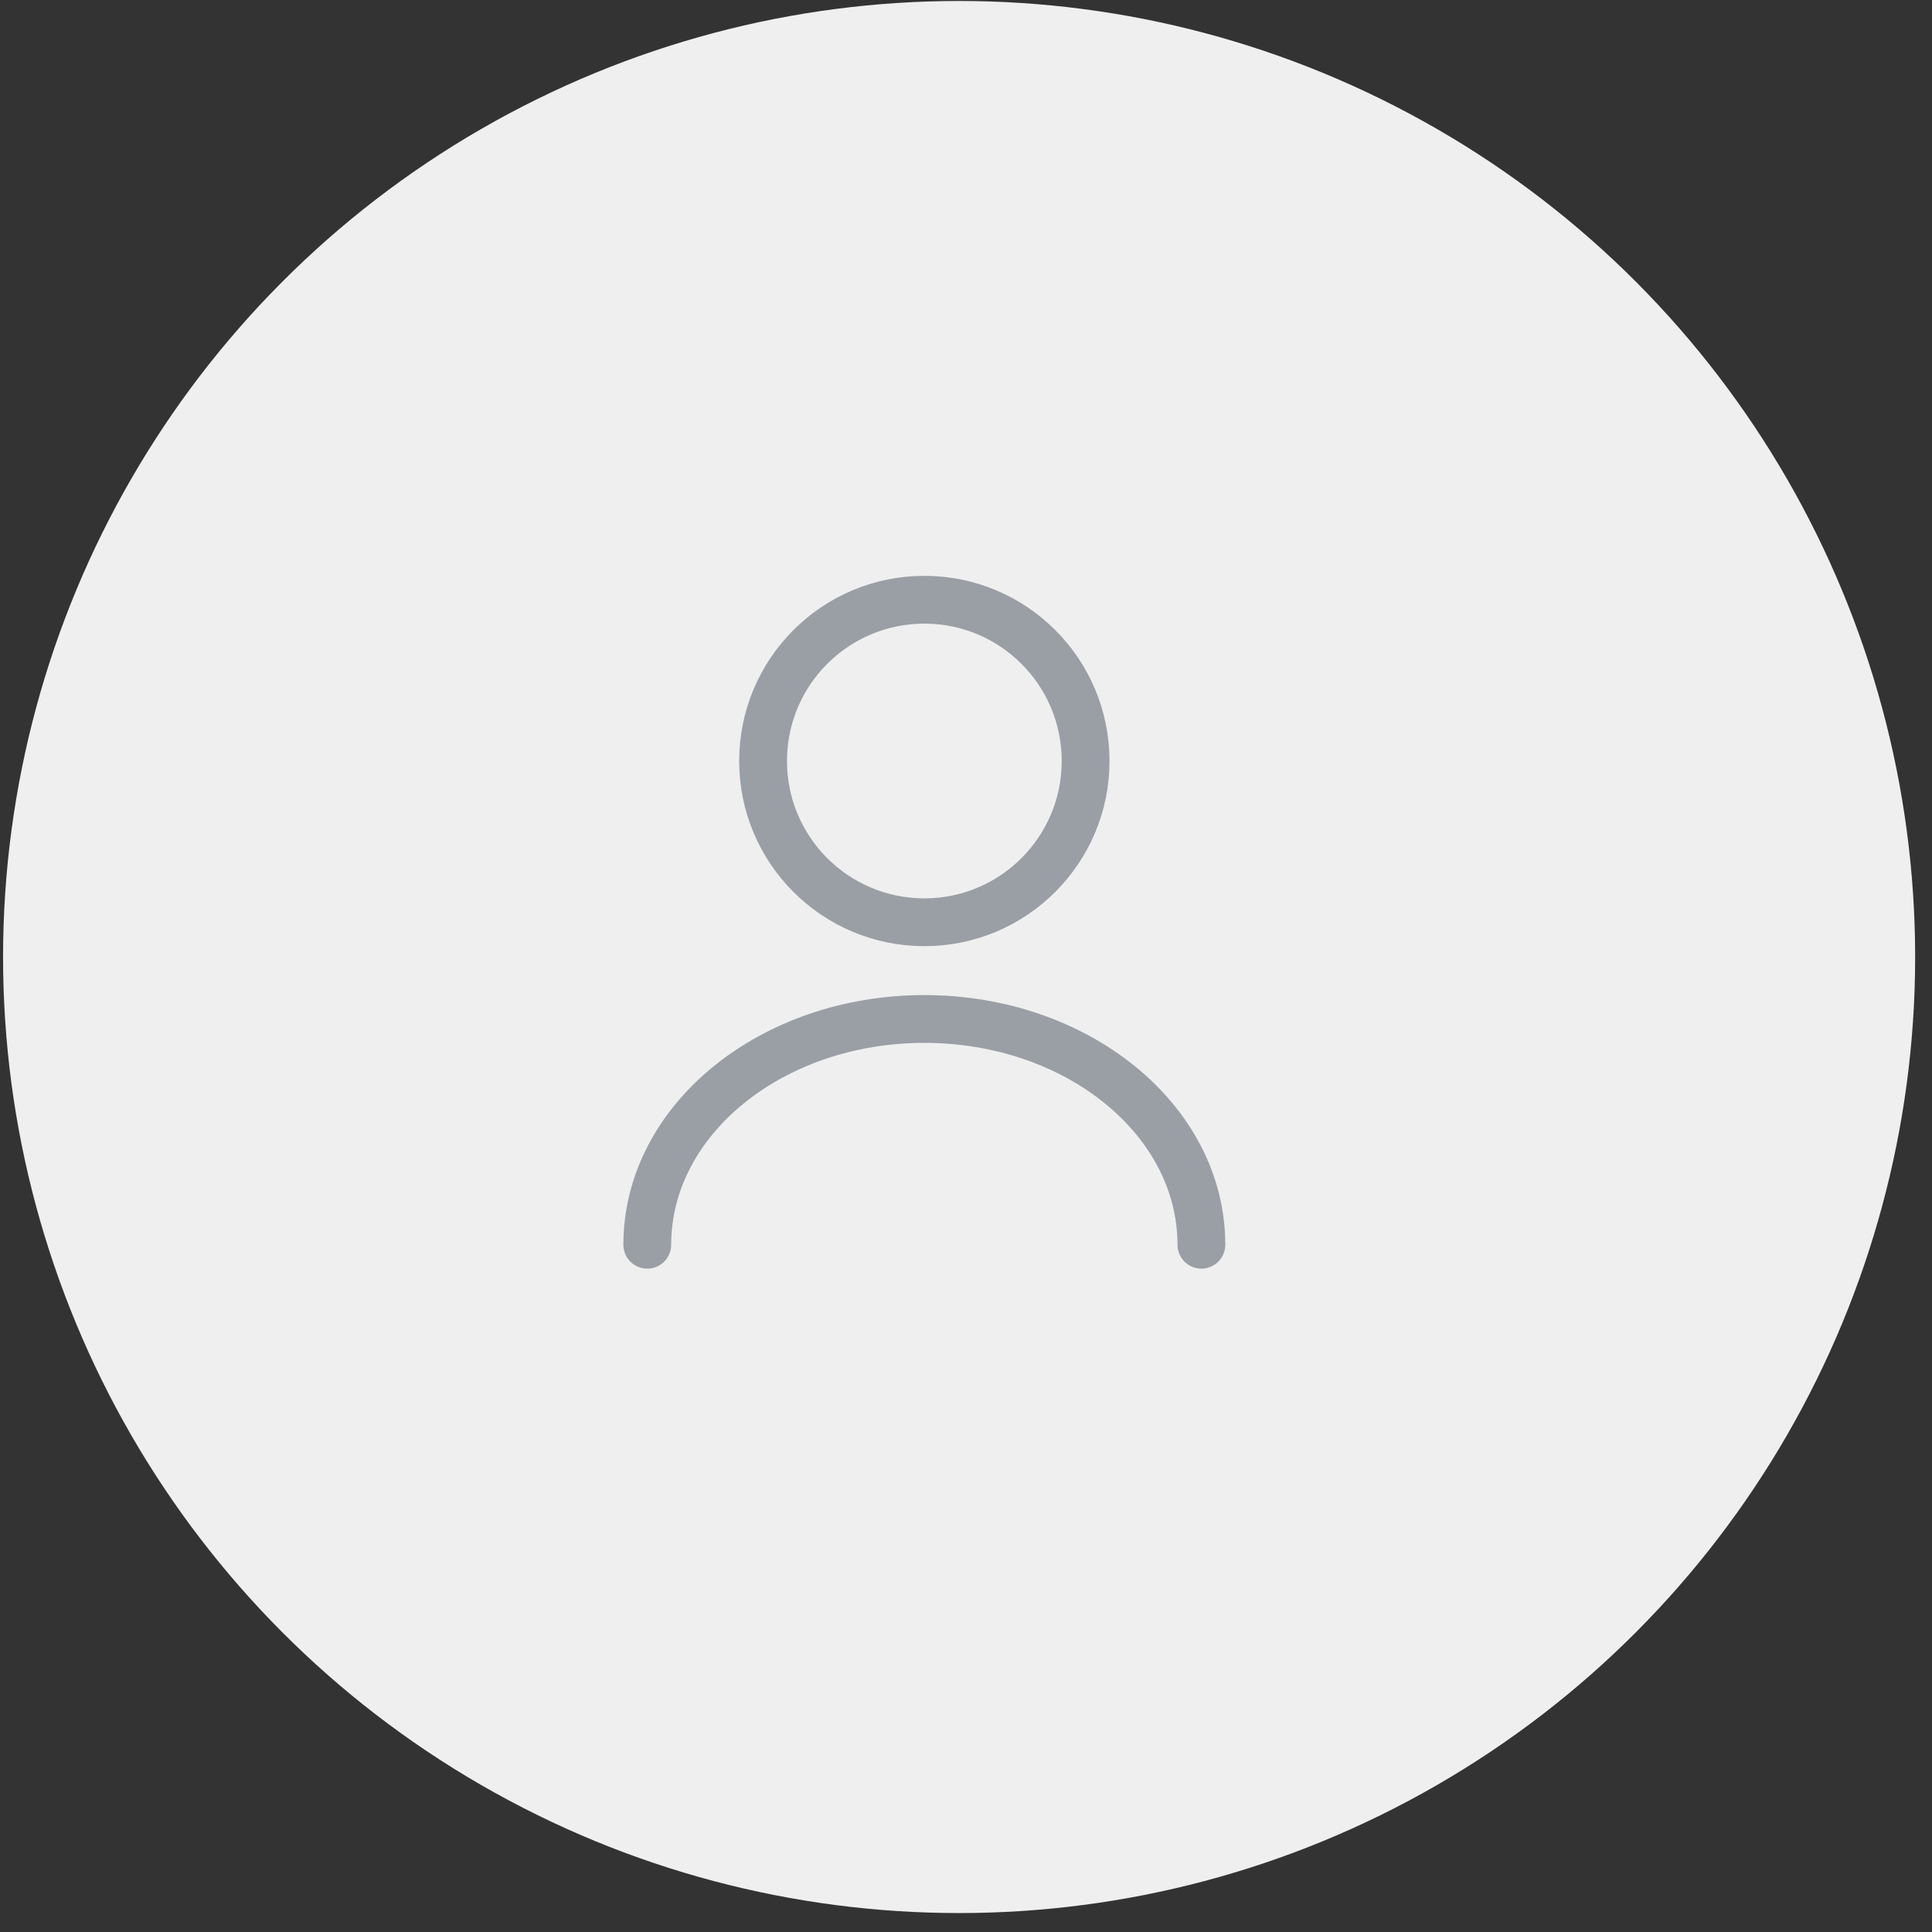 <svg xmlns="http://www.w3.org/2000/svg" width="97" height="97" viewBox="0 0 97 97" fill="none">
  <rect x="0" y="0" width="97" height="97" fill="#333333" stroke="none"/>
  <circle cx="48.154" cy="48.049" r="48" fill="#EFEFEF"/>
  <path d="M46.409 46.304C50.88 46.304 54.505 42.679 54.505 38.208C54.505 33.736 50.88 30.111 46.409 30.111C41.937 30.111 38.312 33.736 38.312 38.208C38.312 42.679 41.937 46.304 46.409 46.304Z" stroke="#9A9FA5" stroke-width="2.4" stroke-linecap="round" stroke-linejoin="round"/>
  <path d="M60.318 62.495C60.318 56.229 54.084 51.16 46.408 51.16C38.732 51.16 32.498 56.229 32.498 62.495" stroke="#9A9FA5" stroke-width="2.4" stroke-linecap="round" stroke-linejoin="round"/>
</svg>